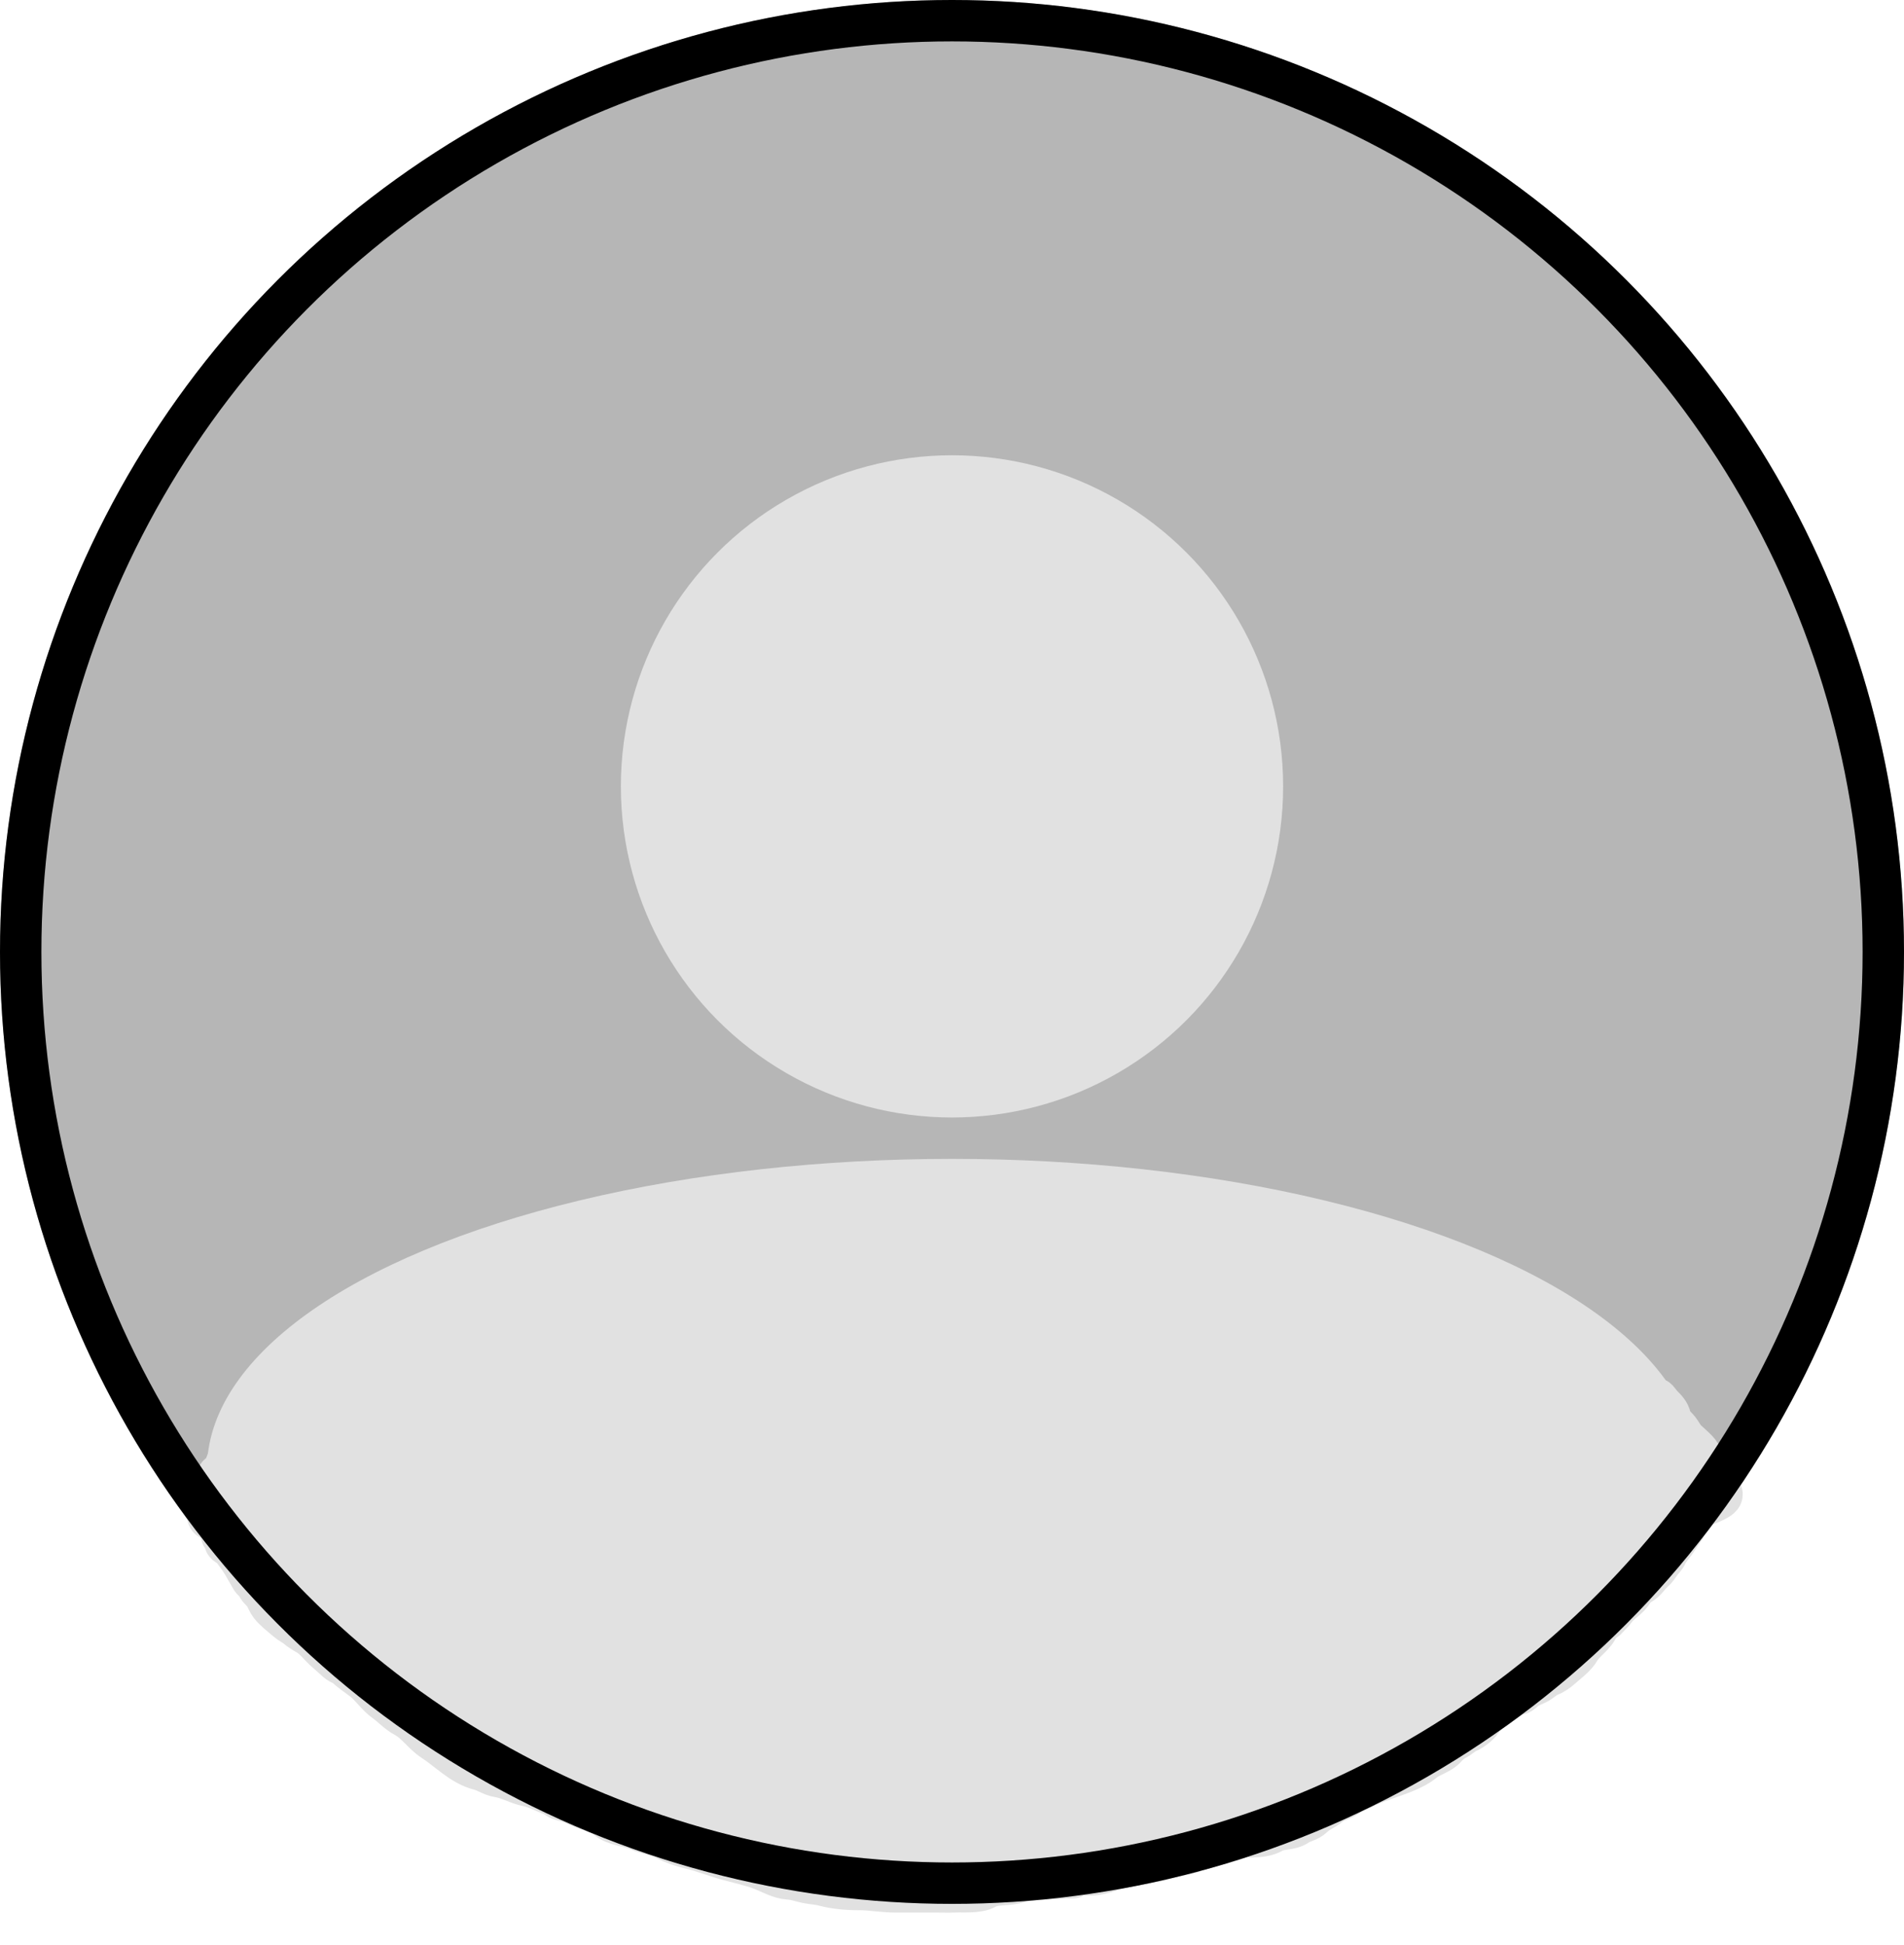 <svg width="46" height="47" viewBox="0 0 46 47" fill="none" xmlns="http://www.w3.org/2000/svg">
<circle cx="23" cy="23" r="23" fill="#B6B6B6"/>
<ellipse cx="23" cy="35.5" rx="18" ry="7.5" fill="#E1E1E1"/>
<circle cx="23" cy="19" r="8" fill="#E1E1E1"/>
<path d="M23.008 43.977C23.191 43.856 23.368 43.724 23.578 43.651C23.876 43.548 24.194 43.504 24.503 43.444C24.834 43.379 24.476 43.445 24.401 43.46" stroke="#E1E1E1" stroke-linecap="round"/>
<path d="M22.635 43.359C23.591 43.359 24.558 43.225 25.516 43.294C26.129 43.338 24.29 43.181 23.678 43.12C23.186 43.071 22.696 42.998 22.204 42.946C22.188 42.944 22.084 42.935 22.054 42.929C22.015 42.919 22.134 42.916 22.174 42.915C22.401 42.911 22.628 42.916 22.856 42.912C23.301 42.904 23.748 42.863 24.193 42.871C24.486 42.877 23.61 42.93 23.319 42.964C20.681 43.27 24.927 42.782 22.56 43.062C21.943 43.136 21.322 43.158 20.702 43.183C20.106 43.206 18.317 43.218 18.913 43.256C19.148 43.27 19.388 43.257 19.623 43.252C20.224 43.242 20.825 43.23 21.426 43.23C21.583 43.23 21.741 43.23 21.898 43.23C21.982 43.23 21.729 43.233 21.644 43.23C21.159 43.216 20.673 43.139 20.192 43.078C19.564 43 18.932 42.926 18.308 42.814C18.234 42.8 18.25 42.801 18.314 42.8C18.387 42.799 18.627 42.799 18.666 42.799C19.39 42.799 20.113 42.799 20.837 42.799C21.083 42.799 21.349 42.777 21.596 42.803C21.802 42.824 21.184 42.826 20.977 42.827C20.305 42.83 19.633 42.83 18.964 42.752C18.345 42.681 17.716 42.565 17.112 42.407C17.046 42.39 16.853 42.355 16.919 42.34C16.935 42.336 16.952 42.34 16.969 42.34C17.104 42.336 17.238 42.322 17.373 42.311C17.559 42.297 17.746 42.282 17.933 42.282C18.121 42.282 17.556 42.282 17.367 42.282C16.933 42.282 16.498 42.282 16.064 42.282C16.056 42.282 15.398 42.278 15.775 42.284C17.063 42.306 18.376 42.262 19.645 42.514C19.763 42.537 19.878 42.57 19.995 42.595C20.042 42.605 19.975 42.63 19.958 42.639C19.765 42.734 19.543 42.785 19.333 42.822C18.801 42.916 18.262 42.899 17.725 42.9C17.656 42.9 17.518 42.9 17.439 42.903C17.417 42.904 17.359 42.895 17.374 42.911C17.395 42.934 17.435 42.926 17.466 42.933C17.699 42.984 17.933 43.026 18.169 43.062C18.877 43.169 19.587 43.24 20.302 43.283C20.882 43.317 21.463 43.339 22.041 43.399C22.129 43.408 22.172 43.416 22.052 43.423C21.108 43.475 20.158 43.468 19.213 43.472C18.385 43.476 15.901 43.474 16.729 43.474C17.697 43.474 18.664 43.473 19.631 43.467C20.3 43.462 20.969 43.46 21.639 43.46C21.639 43.46 22.088 43.44 21.839 43.501C21.454 43.596 21.046 43.613 20.652 43.63C20.17 43.651 19.687 43.646 19.205 43.646C18.173 43.646 21.269 43.702 22.301 43.704C22.853 43.705 23.411 43.687 23.962 43.724C24.012 43.728 24.155 43.735 24.109 43.752C23.975 43.8 23.69 43.76 23.568 43.756C22.956 43.735 22.359 43.652 21.76 43.532C21.493 43.478 21.227 43.418 20.96 43.364C20.802 43.332 20.63 43.314 20.475 43.268C20.383 43.242 20.665 43.258 20.76 43.252C21.52 43.211 22.268 43.07 23.009 42.902C23.666 42.753 24.319 42.584 24.975 42.432C25.148 42.391 25.665 42.27 25.496 42.326C25.412 42.354 25.334 42.382 25.254 42.423C25.178 42.462 25.081 42.517 25.007 42.559C24.971 42.578 24.843 42.626 24.818 42.669C24.802 42.697 24.858 42.71 24.864 42.712C24.943 42.736 25.016 42.736 25.1 42.737C25.714 42.747 26.325 42.647 26.928 42.543C27.772 42.398 28.615 42.238 29.455 42.073C29.679 42.029 30.356 41.917 30.13 41.952C29.006 42.128 27.887 42.345 26.756 42.474C26.159 42.542 25.56 42.571 24.962 42.625C24.863 42.633 24.569 42.653 24.667 42.67C24.882 42.707 25.119 42.684 25.335 42.684C26.293 42.686 27.251 42.69 28.207 42.652C28.724 42.632 29.239 42.576 29.756 42.561C29.816 42.559 29.922 42.552 29.807 42.579C29.5 42.652 29.187 42.704 28.878 42.766C28.242 42.894 27.609 43.03 26.974 43.16C26.647 43.227 26.52 43.249 26.198 43.31C26.001 43.347 25.788 43.373 25.595 43.433C25.489 43.465 25.813 43.474 25.923 43.48C26.682 43.522 27.454 43.523 28.211 43.471C28.639 43.441 29.059 43.373 29.481 43.303C29.601 43.284 29.645 43.276 29.482 43.274C27.8 43.252 26.116 43.273 24.434 43.273C24.23 43.273 24.027 43.274 23.823 43.273C23.744 43.273 23.663 43.283 23.585 43.267C23.564 43.262 23.619 43.236 23.64 43.228C23.84 43.155 24.045 43.094 24.247 43.028C24.756 42.86 25.262 42.686 25.764 42.499C26.221 42.329 26.7 42.178 27.131 41.947C27.165 41.929 27.255 41.877 27.293 41.849C27.303 41.841 27.267 41.855 27.256 41.861C26.938 42.047 26.623 42.218 26.284 42.365C26.005 42.486 25.721 42.598 25.441 42.72C25.387 42.743 25.316 42.751 25.284 42.801C25.28 42.808 25.289 42.819 25.297 42.822C25.344 42.835 25.556 42.839 25.57 42.839C27.124 42.839 28.599 42.281 30.058 41.807C30.28 41.735 30.482 41.67 30.699 41.593C30.73 41.581 30.885 41.528 30.938 41.495C31.087 41.402 30.601 41.596 30.451 41.686C30.239 41.814 30.029 41.956 29.834 42.109C29.829 42.112 29.713 42.194 29.752 42.218C29.807 42.251 29.919 42.237 29.973 42.233C30.61 42.19 31.233 41.936 31.831 41.731C32.33 41.559 32.825 41.376 33.332 41.228C33.346 41.224 33.578 41.16 33.603 41.153C33.659 41.139 33.751 41.112 33.646 41.182C32.816 41.735 31.871 42.093 30.922 42.38C30.693 42.449 30.461 42.516 30.242 42.611C30.052 42.694 30.456 42.662 30.463 42.661C30.935 42.625 31.403 42.497 31.858 42.373C32.544 42.188 33.219 41.968 33.874 41.694C33.976 41.651 34.277 41.528 34.168 41.542C34.112 41.55 33.987 41.581 33.944 41.593C33.614 41.688 33.288 41.802 32.964 41.916C31.668 42.376 30.411 43.034 29.028 43.189C28.971 43.195 28.793 43.235 28.94 43.176C29.348 43.011 29.737 42.8 30.145 42.633C30.772 42.375 31.413 42.151 32.057 41.944C32.359 41.846 32.611 41.767 32.912 41.689C32.987 41.67 33.062 41.653 33.137 41.638C33.184 41.629 33.311 41.591 33.279 41.627C33.221 41.693 33.121 41.705 33.04 41.74C32.772 41.857 32.58 41.935 32.298 42.043C31.348 42.408 30.399 42.788 29.438 43.122C28.983 43.279 28.52 43.427 28.052 43.539C27.808 43.598 28.199 43.522 28.211 43.519C28.648 43.391 29.074 43.212 29.497 43.048C30.069 42.828 30.636 42.596 31.206 42.374C31.246 42.359 31.368 42.313 31.422 42.285C31.428 42.282 31.443 42.272 31.437 42.273C31.418 42.278 31.4 42.286 31.383 42.294C31.259 42.353 31.155 42.418 31.036 42.492C30.579 42.774 30.138 43.081 29.674 43.351C29.026 43.728 28.366 43.972 27.628 44.099C27.221 44.17 26.804 44.206 26.391 44.206C26.326 44.206 26.519 44.177 26.584 44.165C27.094 44.065 27.61 43.997 28.124 43.914C28.539 43.847 28.954 43.773 29.371 43.718C29.418 43.712 29.465 43.703 29.512 43.699C29.522 43.698 29.494 43.711 29.484 43.713C29.13 43.815 28.755 43.871 28.395 43.943C27.026 44.218 25.648 44.437 24.267 44.642C23.764 44.716 23.266 44.785 22.758 44.793C22.646 44.795 22.615 44.795 22.524 44.795C22.365 44.795 22.842 44.776 23 44.76C24.841 44.569 26.683 44.358 28.537 44.338C28.82 44.335 29.11 44.321 29.393 44.336C29.44 44.339 29.3 44.343 29.254 44.344C28.758 44.36 28.261 44.367 27.765 44.372C25.83 44.391 23.895 44.379 21.961 44.379C21.677 44.379 21.379 44.399 21.095 44.371C21.082 44.369 21.047 44.362 21.059 44.356C21.141 44.318 21.32 44.319 21.397 44.312C22.997 44.148 24.6 44.034 26.209 44.034C26.328 44.034 26.685 44.034 26.566 44.034C26.32 44.034 26.073 44.042 25.827 44.045C24.133 44.064 22.439 44.077 20.744 44.077C20.676 44.077 20.608 44.077 20.54 44.077C20.533 44.077 20.51 44.077 20.518 44.077C20.54 44.077 20.562 44.077 20.584 44.077C21.26 44.077 21.931 44.02 22.603 43.946C23.48 43.85 24.355 43.734 25.233 43.648C25.721 43.6 26.213 43.568 26.698 43.492C26.807 43.475 26.475 43.491 26.364 43.496C25.169 43.547 23.98 43.671 22.794 43.83C21.97 43.94 21.148 44.053 20.318 44.119C20.027 44.142 19.718 44.179 19.424 44.162C19.343 44.158 19.58 44.121 19.66 44.108C20.308 44.007 20.961 43.975 21.617 43.959C21.762 43.955 22.315 43.945 22.483 43.943C22.601 43.942 22.721 43.926 22.837 43.948C22.879 43.956 22.758 43.978 22.716 43.985C22.243 44.061 21.759 44.083 21.281 44.107C20.603 44.14 19.922 44.161 19.242 44.142C18.844 44.132 18.607 44.119 18.208 44.09C17.931 44.069 17.638 44.055 17.364 43.999C17.325 43.991 17.214 43.95 17.254 43.948C17.459 43.936 17.669 43.948 17.875 43.948C18.396 43.948 18.917 43.948 19.438 43.948C20.354 43.948 17.606 43.948 16.689 43.948C16.68 43.948 16.511 43.948 16.467 43.947C16.454 43.947 16.433 43.951 16.429 43.938C16.422 43.912 16.469 43.894 16.487 43.89C16.57 43.876 16.35 43.733 16.335 43.721C16.33 43.716 16.04 43.467 16.064 43.453C16.104 43.43 16.193 43.445 16.235 43.445C16.351 43.445 16.467 43.445 16.582 43.445C16.713 43.445 16.903 43.472 17.025 43.416C17.044 43.407 16.995 43.385 16.975 43.38C16.821 43.342 16.667 43.3 16.512 43.268C16.474 43.261 16.041 43.214 16.062 43.173C16.081 43.134 16.526 43.406 16.578 43.439C16.697 43.515 16.727 43.625 16.815 43.725C16.898 43.822 16.991 43.915 17.096 43.988C17.166 44.037 17.254 44.051 17.328 44.097C17.502 44.205 17.707 44.257 17.894 44.336C17.917 44.345 17.989 44.382 17.922 44.391C17.733 44.416 17.528 44.393 17.339 44.393C17.304 44.393 17.254 44.382 17.307 44.403C17.374 44.428 17.438 44.453 17.507 44.474C17.682 44.525 17.841 44.61 18.013 44.669C18.215 44.737 18.432 44.806 18.647 44.809C19.079 44.815 19.511 44.795 19.944 44.795C20.13 44.795 20.317 44.795 20.503 44.795C20.577 44.795 20.65 44.795 20.723 44.795C20.797 44.795 20.573 44.794 20.499 44.795C20.379 44.796 20.269 44.838 20.148 44.838C20.01 44.838 19.866 44.827 19.73 44.852C19.49 44.897 19.258 44.967 19.01 44.967C18.868 44.967 18.731 44.95 18.591 44.924C18.533 44.914 18.612 44.895 18.629 44.895C18.714 44.895 18.799 44.894 18.884 44.895C19.016 44.898 19.147 44.969 19.277 44.993C19.375 45.011 19.472 45.039 19.573 45.039C19.736 45.039 19.899 45.039 20.062 45.039C20.844 45.039 21.626 45.068 22.409 45.068C22.922 45.068 23.436 45.068 23.949 45.068C24.232 45.068 24.497 45.062 24.775 45.01C25.28 44.917 25.808 44.894 26.3 44.743C26.513 44.678 26.719 44.664 26.934 44.619C26.987 44.608 27.023 44.58 27.071 44.557C27.136 44.527 27.211 44.515 27.279 44.493C27.432 44.445 27.591 44.431 27.742 44.379C27.942 44.31 28.143 44.285 28.348 44.233C28.454 44.206 28.558 44.174 28.66 44.135C28.71 44.117 28.762 44.084 28.814 44.077C28.873 44.07 28.921 44.032 28.979 44.02C28.997 44.016 28.998 44.007 29.012 43.999C29.053 43.975 29.134 43.991 29.178 43.991C29.282 43.991 29.402 44.009 29.504 43.989C29.806 43.932 30.084 43.758 30.366 43.646C30.541 43.575 30.709 43.488 30.875 43.399C30.917 43.377 30.968 43.322 31.014 43.313C31.036 43.309 30.931 43.496 30.921 43.512C30.819 43.669 30.684 43.843 30.52 43.936C30.13 44.156 29.645 44.178 29.208 44.193C28.995 44.2 28.807 44.245 28.601 44.29C28.481 44.316 28.355 44.344 28.234 44.364C28.195 44.371 28.287 44.305 28.32 44.285C28.424 44.22 28.53 44.149 28.64 44.095C28.703 44.065 28.772 44.05 28.84 44.033C28.98 43.999 29.116 43.948 29.256 43.914C29.548 43.845 29.849 43.814 30.142 43.748C30.33 43.705 30.516 43.659 30.703 43.611C30.905 43.559 31.066 43.495 31.25 43.398C31.479 43.277 31.728 43.188 31.963 43.078C32.126 43.003 32.277 42.906 32.44 42.832C32.617 42.753 32.799 42.688 32.973 42.605C33.303 42.447 33.611 42.276 33.917 42.074C34.128 41.934 34.346 41.805 34.553 41.66C34.688 41.566 34.805 41.447 34.937 41.349C35.075 41.247 35.248 41.154 35.347 41.013C35.429 40.895 35.544 40.813 35.655 40.725C35.709 40.681 35.799 40.582 35.71 40.702C35.529 40.946 35.389 41.219 35.219 41.471C34.968 41.842 34.557 41.985 34.176 42.188C33.743 42.419 33.234 42.46 32.778 42.627C32.678 42.664 32.571 42.676 32.468 42.707C32.323 42.751 32.185 42.811 32.041 42.86C31.91 42.905 31.78 42.965 31.646 42.999C31.538 43.027 31.418 43.055 31.319 43.107C31.199 43.17 31.075 43.216 30.952 43.272C30.841 43.323 30.739 43.395 30.63 43.45C30.304 43.614 29.965 43.752 29.623 43.876C29.497 43.922 29.377 43.982 29.247 44.019C29.149 44.047 29.049 44.069 28.956 44.112C28.928 44.126 28.732 44.196 28.723 44.229C28.714 44.258 28.701 44.271 28.679 44.292C28.581 44.391 28.456 44.408 28.345 44.479C28.258 44.535 28.18 44.627 28.097 44.692C28.016 44.756 27.894 44.773 27.798 44.793C27.573 44.841 27.352 44.886 27.123 44.896C26.951 44.904 26.778 44.931 26.605 44.938C26.495 44.942 26.401 44.96 26.292 44.978C26.219 44.991 26.146 45.039 26.073 45.039C25.991 45.039 25.9 45.068 25.819 45.082C25.75 45.094 25.624 45.084 25.564 45.119C25.509 45.151 25.446 45.139 25.38 45.139C25.242 45.139 25.1 45.13 24.963 45.141C24.828 45.152 24.677 45.178 24.545 45.211C24.402 45.247 24.253 45.24 24.107 45.24C23.758 45.24 23.413 45.211 23.065 45.211C22.771 45.211 22.477 45.211 22.183 45.211C21.781 45.211 21.378 45.211 20.976 45.211C20.665 45.211 20.346 45.23 20.036 45.211C19.784 45.195 19.509 45.186 19.278 45.096C19.115 45.033 18.962 44.967 18.79 44.967C18.605 44.967 18.425 44.89 18.241 44.881C18.13 44.876 18.032 44.808 17.922 44.792C17.852 44.781 17.788 44.768 17.72 44.745C17.674 44.73 17.618 44.696 17.57 44.694C17.506 44.692 17.445 44.654 17.383 44.651C17.306 44.649 17.206 44.627 17.136 44.597C17.061 44.566 16.971 44.571 16.892 44.548C16.825 44.528 16.755 44.512 16.688 44.49C16.628 44.471 16.561 44.459 16.504 44.433C16.468 44.416 16.43 44.423 16.398 44.394C16.372 44.369 16.343 44.389 16.314 44.372C16.193 44.3 16.04 44.327 15.93 44.235" stroke="#E1E1E1" stroke-linecap="round"/>
<path d="M6.009 34.318C5.961 34.366 5.887 34.419 5.87 34.487C5.852 34.557 5.876 34.608 5.824 34.672C5.735 34.781 5.743 34.991 5.625 35.085C5.46 35.217 5.475 35.517 5.286 35.625C5.216 35.665 5.227 35.879 5.185 35.947C5.138 36.024 5.091 36.143 5.065 36.228C5.026 36.355 5.015 36.462 5.015 36.597C5.015 36.755 5.154 36.698 5.258 36.79C5.36 36.881 5.486 36.964 5.597 37.058C5.655 37.108 5.684 37.109 5.726 37.173C5.752 37.212 5.809 37.262 5.851 37.274C5.886 37.284 5.932 37.423 5.966 37.457C6.02 37.511 6.034 37.584 6.093 37.628C6.138 37.662 6.155 37.739 6.194 37.785C6.233 37.833 6.271 37.863 6.309 37.912C6.398 38.026 6.538 38.097 6.618 38.223C6.689 38.334 6.799 38.439 6.89 38.535C7.128 38.79 7.329 39.024 7.616 39.233C7.924 39.457 8.184 39.73 8.522 39.908C8.821 40.066 9.103 40.224 9.361 40.454C9.609 40.676 9.832 40.898 10.116 41.068C10.414 41.247 10.68 41.463 10.966 41.662C11.07 41.733 11.309 41.947 11.435 41.96C11.576 41.975 11.749 42.083 11.867 42.159C12.099 42.308 12.421 42.349 12.675 42.449C13.021 42.586 13.377 42.705 13.73 42.819C13.943 42.887 14.148 42.98 14.361 43.052C14.515 43.105 14.656 43.169 14.817 43.196C14.907 43.211 14.999 43.218 15.078 43.267C15.156 43.315 15.228 43.333 15.318 43.357C15.451 43.392 15.557 43.474 15.684 43.523C15.851 43.586 15.755 43.506 15.699 43.409C15.556 43.156 15.338 42.92 15.229 42.651C15.112 42.361 14.977 42.156 14.749 41.938C14.525 41.723 14.245 41.614 13.984 41.449C13.772 41.314 13.599 41.085 13.356 40.999C13.274 40.97 13.153 40.973 13.065 40.953C12.883 40.912 12.697 40.92 12.513 40.907C12.257 40.889 12.025 40.792 11.792 40.877C11.642 40.932 11.513 41.079 11.337 41.079C11.224 41.079 11.437 41.153 11.463 41.158C11.633 41.19 11.739 41.273 11.896 41.344C12.174 41.472 12.442 41.604 12.716 41.742C13.04 41.905 13.294 42.088 13.581 42.31C13.87 42.534 14.221 42.746 14.588 42.79C14.899 42.828 15.202 42.963 15.504 43.043C15.552 43.055 15.772 43.101 15.781 43.182C15.789 43.248 15.746 43.31 15.753 43.38C15.763 43.483 15.928 43.551 15.988 43.62C16.05 43.691 16.066 43.818 16.066 43.908C16.066 44.02 16.096 44.178 15.95 44.203C15.877 44.215 15.501 44.206 15.709 44.092C15.774 44.057 15.608 44.044 15.572 43.979C15.534 43.911 15.544 43.863 15.455 43.863C15.354 43.863 15.228 43.783 15.142 43.736C15.064 43.692 14.97 43.713 14.885 43.665C14.799 43.615 14.693 43.62 14.603 43.579C14.509 43.538 14.391 43.49 14.29 43.467C14.043 43.412 13.872 43.213 13.651 43.103C13.504 43.029 13.326 43.022 13.168 42.976C13.013 42.932 12.969 42.746 12.821 42.692C12.69 42.645 12.569 42.672 12.444 42.617C12.394 42.594 12.327 42.62 12.273 42.599C12.172 42.56 12.087 42.541 11.989 42.484C11.823 42.387 11.624 42.352 11.493 42.2C11.426 42.121 11.263 42.007 11.165 41.962C10.928 41.852 10.732 41.673 10.498 41.556C10.333 41.474 10.159 41.437 10.015 41.307C9.911 41.213 9.784 41.147 9.661 41.086C9.446 40.978 9.295 40.785 9.134 40.625C8.964 40.455 8.78 40.164 8.566 40.057" stroke="#E1E1E1" stroke-linecap="round"/>
<path d="M5.356 37.102C5.36 37.136 5.395 37.138 5.412 37.165C5.437 37.202 5.423 37.265 5.447 37.295C5.491 37.349 5.569 37.362 5.611 37.421C5.727 37.582 5.839 37.725 5.93 37.898C5.971 37.975 6.02 38.046 6.059 38.125C6.097 38.2 6.179 38.236 6.214 38.318C6.255 38.412 6.355 38.469 6.4 38.551C6.446 38.634 6.474 38.717 6.533 38.793C6.63 38.917 6.809 39.053 6.931 39.159C7.007 39.225 7.101 39.264 7.177 39.331C7.232 39.379 7.347 39.452 7.417 39.49C7.597 39.589 7.716 39.773 7.87 39.902C7.961 39.979 8.048 40.064 8.138 40.142C8.208 40.204 8.298 40.219 8.367 40.284C8.491 40.401 8.644 40.497 8.777 40.603C8.972 40.758 9.099 40.967 9.304 41.114C9.462 41.227 9.608 41.389 9.775 41.477C10.048 41.622 10.217 41.897 10.469 42.06C10.825 42.289 11.15 42.648 11.579 42.756C11.741 42.796 11.875 42.901 12.046 42.928C12.275 42.963 12.502 43.099 12.736 43.147C12.94 43.189 13.148 43.299 13.345 43.374C13.42 43.403 13.473 43.468 13.553 43.488C13.675 43.518 13.79 43.551 13.906 43.608C14.157 43.73 14.444 43.777 14.658 43.943C14.873 44.109 15.167 44.111 15.411 44.217C15.63 44.313 15.869 44.334 16.08 44.446C16.254 44.538 16.482 44.614 16.675 44.659C16.993 44.734 17.293 44.859 17.609 44.943C17.87 45.013 18.152 45.074 18.401 45.17C18.612 45.252 18.838 45.387 19.067 45.398C19.207 45.404 19.357 45.461 19.497 45.489C19.627 45.515 19.756 45.519 19.885 45.552C20.166 45.626 20.453 45.653 20.747 45.653C21.05 45.653 21.337 45.71 21.645 45.71C21.977 45.71 22.309 45.71 22.641 45.71C22.78 45.71 22.921 45.715 23.06 45.709C23.282 45.698 23.624 45.736 23.824 45.625C24.025 45.514 24.311 45.55 24.53 45.499C24.625 45.477 24.741 45.434 24.837 45.428C25.204 45.405 25.555 45.369 25.923 45.369" stroke="#E1E1E1" stroke-linecap="round"/>
<path d="M39.332 35.938C39.338 36.086 39.39 36.219 39.44 36.357C39.474 36.454 39.461 36.547 39.489 36.645C39.531 36.796 39.503 36.98 39.503 37.137C39.503 37.384 39.478 37.588 39.416 37.827C39.392 37.917 39.316 38.061 39.261 38.139C39.18 38.257 39.114 38.408 38.998 38.494C38.874 38.586 38.82 38.756 38.72 38.865C38.666 38.924 38.595 38.969 38.551 39.037C38.501 39.115 38.462 39.233 38.388 39.29C38.124 39.493 37.877 39.778 37.571 39.931C37.497 39.967 37.436 40.029 37.361 40.069C37.304 40.1 37.274 40.169 37.224 40.193C37.065 40.266 36.832 40.418 36.717 40.552C36.669 40.609 36.551 40.638 36.488 40.683C36.379 40.763 36.26 40.822 36.151 40.903C35.968 41.037 35.727 41.096 35.527 41.206C35.319 41.32 35.073 41.37 34.859 41.477C34.601 41.606 34.337 41.709 34.07 41.818C33.725 41.959 33.32 41.966 32.984 42.115C32.692 42.245 32.36 42.295 32.06 42.415" stroke="#E1E1E1" stroke-linecap="round"/>
<path d="M26.435 45.227C26.48 45.187 26.665 45.17 26.605 45.17C26.522 45.17 26.439 45.17 26.356 45.17C26.281 45.17 25.959 45.243 26.136 45.282C26.424 45.346 26.777 45.233 27.031 45.12C27.147 45.068 27.3 45.063 27.429 45.057C27.517 45.052 27.599 44.976 27.685 44.971C27.755 44.968 27.826 44.971 27.896 44.971C27.978 44.971 28.079 44.932 28.153 44.902C28.373 44.812 28.612 44.844 28.837 44.738C29.175 44.578 29.538 44.565 29.88 44.428C30.055 44.358 30.248 44.308 30.413 44.217C30.551 44.142 30.686 44.114 30.822 44.05C30.932 43.998 31.048 43.956 31.165 43.92C31.354 43.862 31.09 43.95 31.043 43.977C30.901 44.058 30.681 44.032 30.548 44.132C30.449 44.205 30.33 44.263 30.241 44.346C30.178 44.406 30.242 44.375 30.312 44.375C30.451 44.375 30.629 44.345 30.751 44.274C30.934 44.167 31.164 44.222 31.349 44.097C31.468 44.017 31.621 44.002 31.725 43.898C31.847 43.776 31.998 43.729 32.129 43.622C32.269 43.508 32.46 43.485 32.593 43.374C32.675 43.306 32.84 43.255 32.94 43.204C33.109 43.118 33.266 43.06 33.445 42.995C33.759 42.882 34.144 42.769 34.407 42.553C34.557 42.429 34.802 42.373 34.929 42.23C34.994 42.157 35.083 42.074 35.17 42.033C35.271 41.985 35.339 41.904 35.442 41.859C35.59 41.794 35.762 41.659 35.838 41.518C35.883 41.435 35.938 41.389 36.015 41.335C36.07 41.297 36.179 41.248 36.214 41.193C36.298 41.058 36.561 40.971 36.706 40.931C36.768 40.914 36.824 40.843 36.877 40.808C36.955 40.756 37.042 40.72 37.127 40.682C37.227 40.638 37.311 40.539 37.418 40.497C37.526 40.455 37.632 40.385 37.719 40.306C37.865 40.175 38.067 40.034 38.167 39.858C38.28 39.661 38.55 39.508 38.622 39.291C38.656 39.188 38.77 39.182 38.832 39.107C38.891 39.034 38.975 38.968 39.026 38.892C39.136 38.727 39.374 38.619 39.452 38.444C39.49 38.359 39.622 38.291 39.695 38.239C39.786 38.173 39.852 38.056 39.941 37.983C40.009 37.927 40.064 37.841 40.114 37.77C40.161 37.701 40.243 37.63 40.271 37.555C40.299 37.48 40.406 37.357 40.456 37.288C40.532 37.185 40.592 37.081 40.667 36.982C40.742 36.884 40.767 36.831 40.781 36.705C40.789 36.629 40.909 36.564 40.937 36.491C40.998 36.334 41.1 36.156 41.207 36.023" stroke="#E1E1E1" stroke-linecap="round"/>
<path d="M40.866 36.25C40.907 36.177 40.959 36.212 41.015 36.171C41.105 36.105 41.04 36.248 41.03 36.272C41.005 36.339 40.838 36.507 40.783 36.548C40.661 36.64 40.838 36.767 40.838 36.479C40.838 36.338 40.85 36.205 40.803 36.073C40.744 35.907 40.672 35.769 40.633 35.597C40.599 35.447 40.55 35.271 40.469 35.141C40.414 35.053 40.361 34.969 40.301 34.885C40.249 34.81 40.259 34.688 40.225 34.602C40.181 34.488 40.197 34.368 40.142 34.258C40.093 34.16 40.026 33.994 40.014 33.886C39.993 33.694 40.075 33.868 40.156 33.949C40.239 34.032 40.338 34.129 40.356 34.247C40.376 34.373 40.496 34.454 40.566 34.547C40.628 34.629 40.667 34.716 40.74 34.789C40.86 34.908 41.055 35.048 41.116 35.205C41.234 35.513 41.532 35.775 41.603 36.094C41.632 36.223 41.261 36.333 41.177 36.378C40.901 36.528 40.55 36.652 40.327 36.875" stroke="#E1E1E1" stroke-linecap="round"/>
<circle cx="23" cy="23" r="22.5" stroke="black"/>
</svg>
